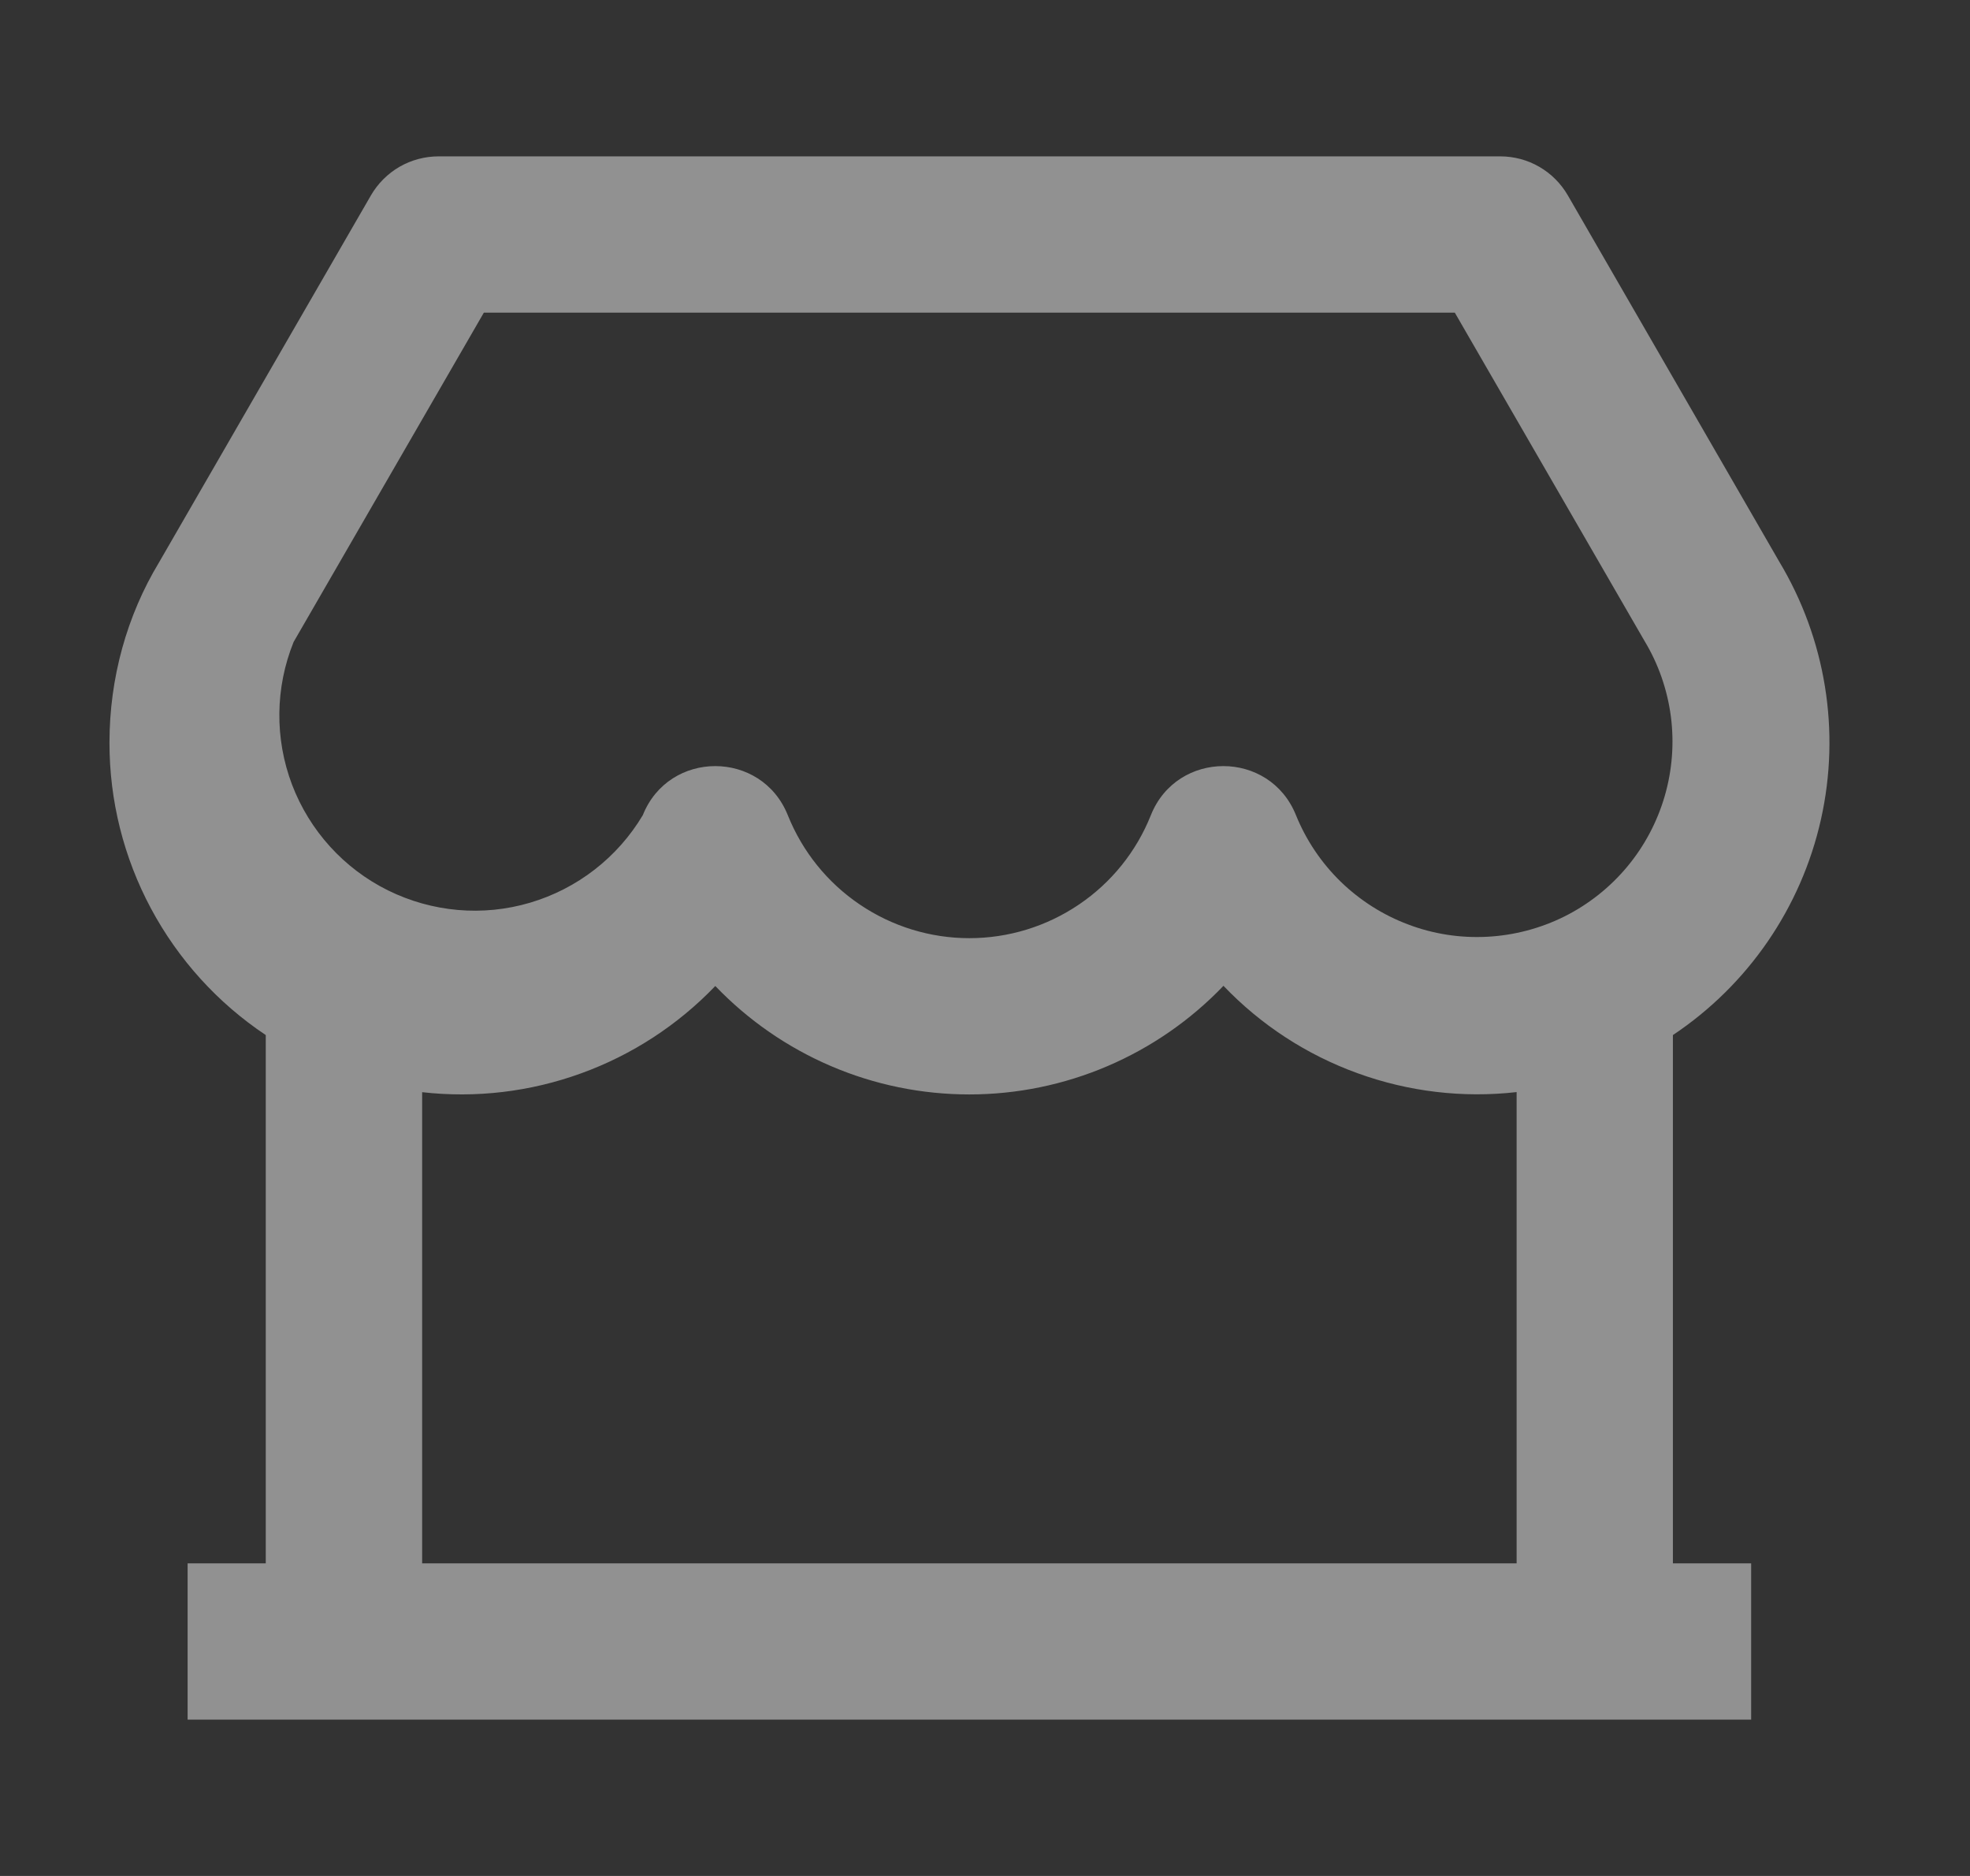 <svg width="21" height="20" viewBox="0 0 21 20" fill="none" xmlns="http://www.w3.org/2000/svg">
<rect x="0" y="0" width="21" height="20" fill="#333333" stroke="none"/>
<path d="M17.833 11.035V16.667H18.667V18.333H2V16.667H2.833V11.035C2.32 10.693 1.9 10.229 1.609 9.685C1.318 9.141 1.166 8.533 1.167 7.917C1.167 7.228 1.353 6.563 1.694 5.998L3.954 2.083C4.027 1.957 4.133 1.851 4.259 1.778C4.386 1.705 4.53 1.667 4.676 1.667H15.992C16.138 1.667 16.282 1.705 16.408 1.778C16.535 1.851 16.64 1.957 16.713 2.083L18.965 5.985C19.462 6.811 19.622 7.796 19.411 8.737C19.2 9.677 18.635 10.5 17.833 11.035ZM16.167 11.643C15.594 11.708 15.014 11.639 14.472 11.442C13.93 11.246 13.44 10.927 13.042 10.51C12.692 10.876 12.271 11.167 11.806 11.366C11.341 11.565 10.84 11.668 10.333 11.668C9.827 11.668 9.326 11.566 8.861 11.367C8.395 11.168 7.975 10.877 7.625 10.512C7.226 10.928 6.737 11.247 6.195 11.443C5.653 11.64 5.073 11.709 4.5 11.644V16.667H16.167V11.644V11.643ZM5.158 3.333L3.13 6.844C2.933 7.331 2.927 7.874 3.113 8.365C3.3 8.856 3.665 9.259 4.135 9.492C4.606 9.725 5.147 9.773 5.65 9.624C6.154 9.475 6.583 9.142 6.852 8.691C7.131 7.993 8.118 7.993 8.398 8.691C8.553 9.078 8.82 9.41 9.165 9.643C9.51 9.877 9.917 10.002 10.333 10.002C10.75 10.002 11.157 9.877 11.502 9.643C11.847 9.41 12.114 9.078 12.268 8.691C12.547 7.993 13.535 7.993 13.815 8.691C13.923 8.957 14.085 9.198 14.291 9.399C14.497 9.599 14.742 9.755 15.011 9.856C15.28 9.958 15.566 10.002 15.853 9.987C16.14 9.972 16.421 9.898 16.678 9.77C16.935 9.641 17.163 9.46 17.346 9.24C17.53 9.019 17.666 8.762 17.746 8.486C17.826 8.21 17.848 7.921 17.811 7.636C17.773 7.351 17.678 7.077 17.529 6.831L15.508 3.333H5.158H5.158Z" fill="white" fill-opacity="0.46"/>
</svg>
